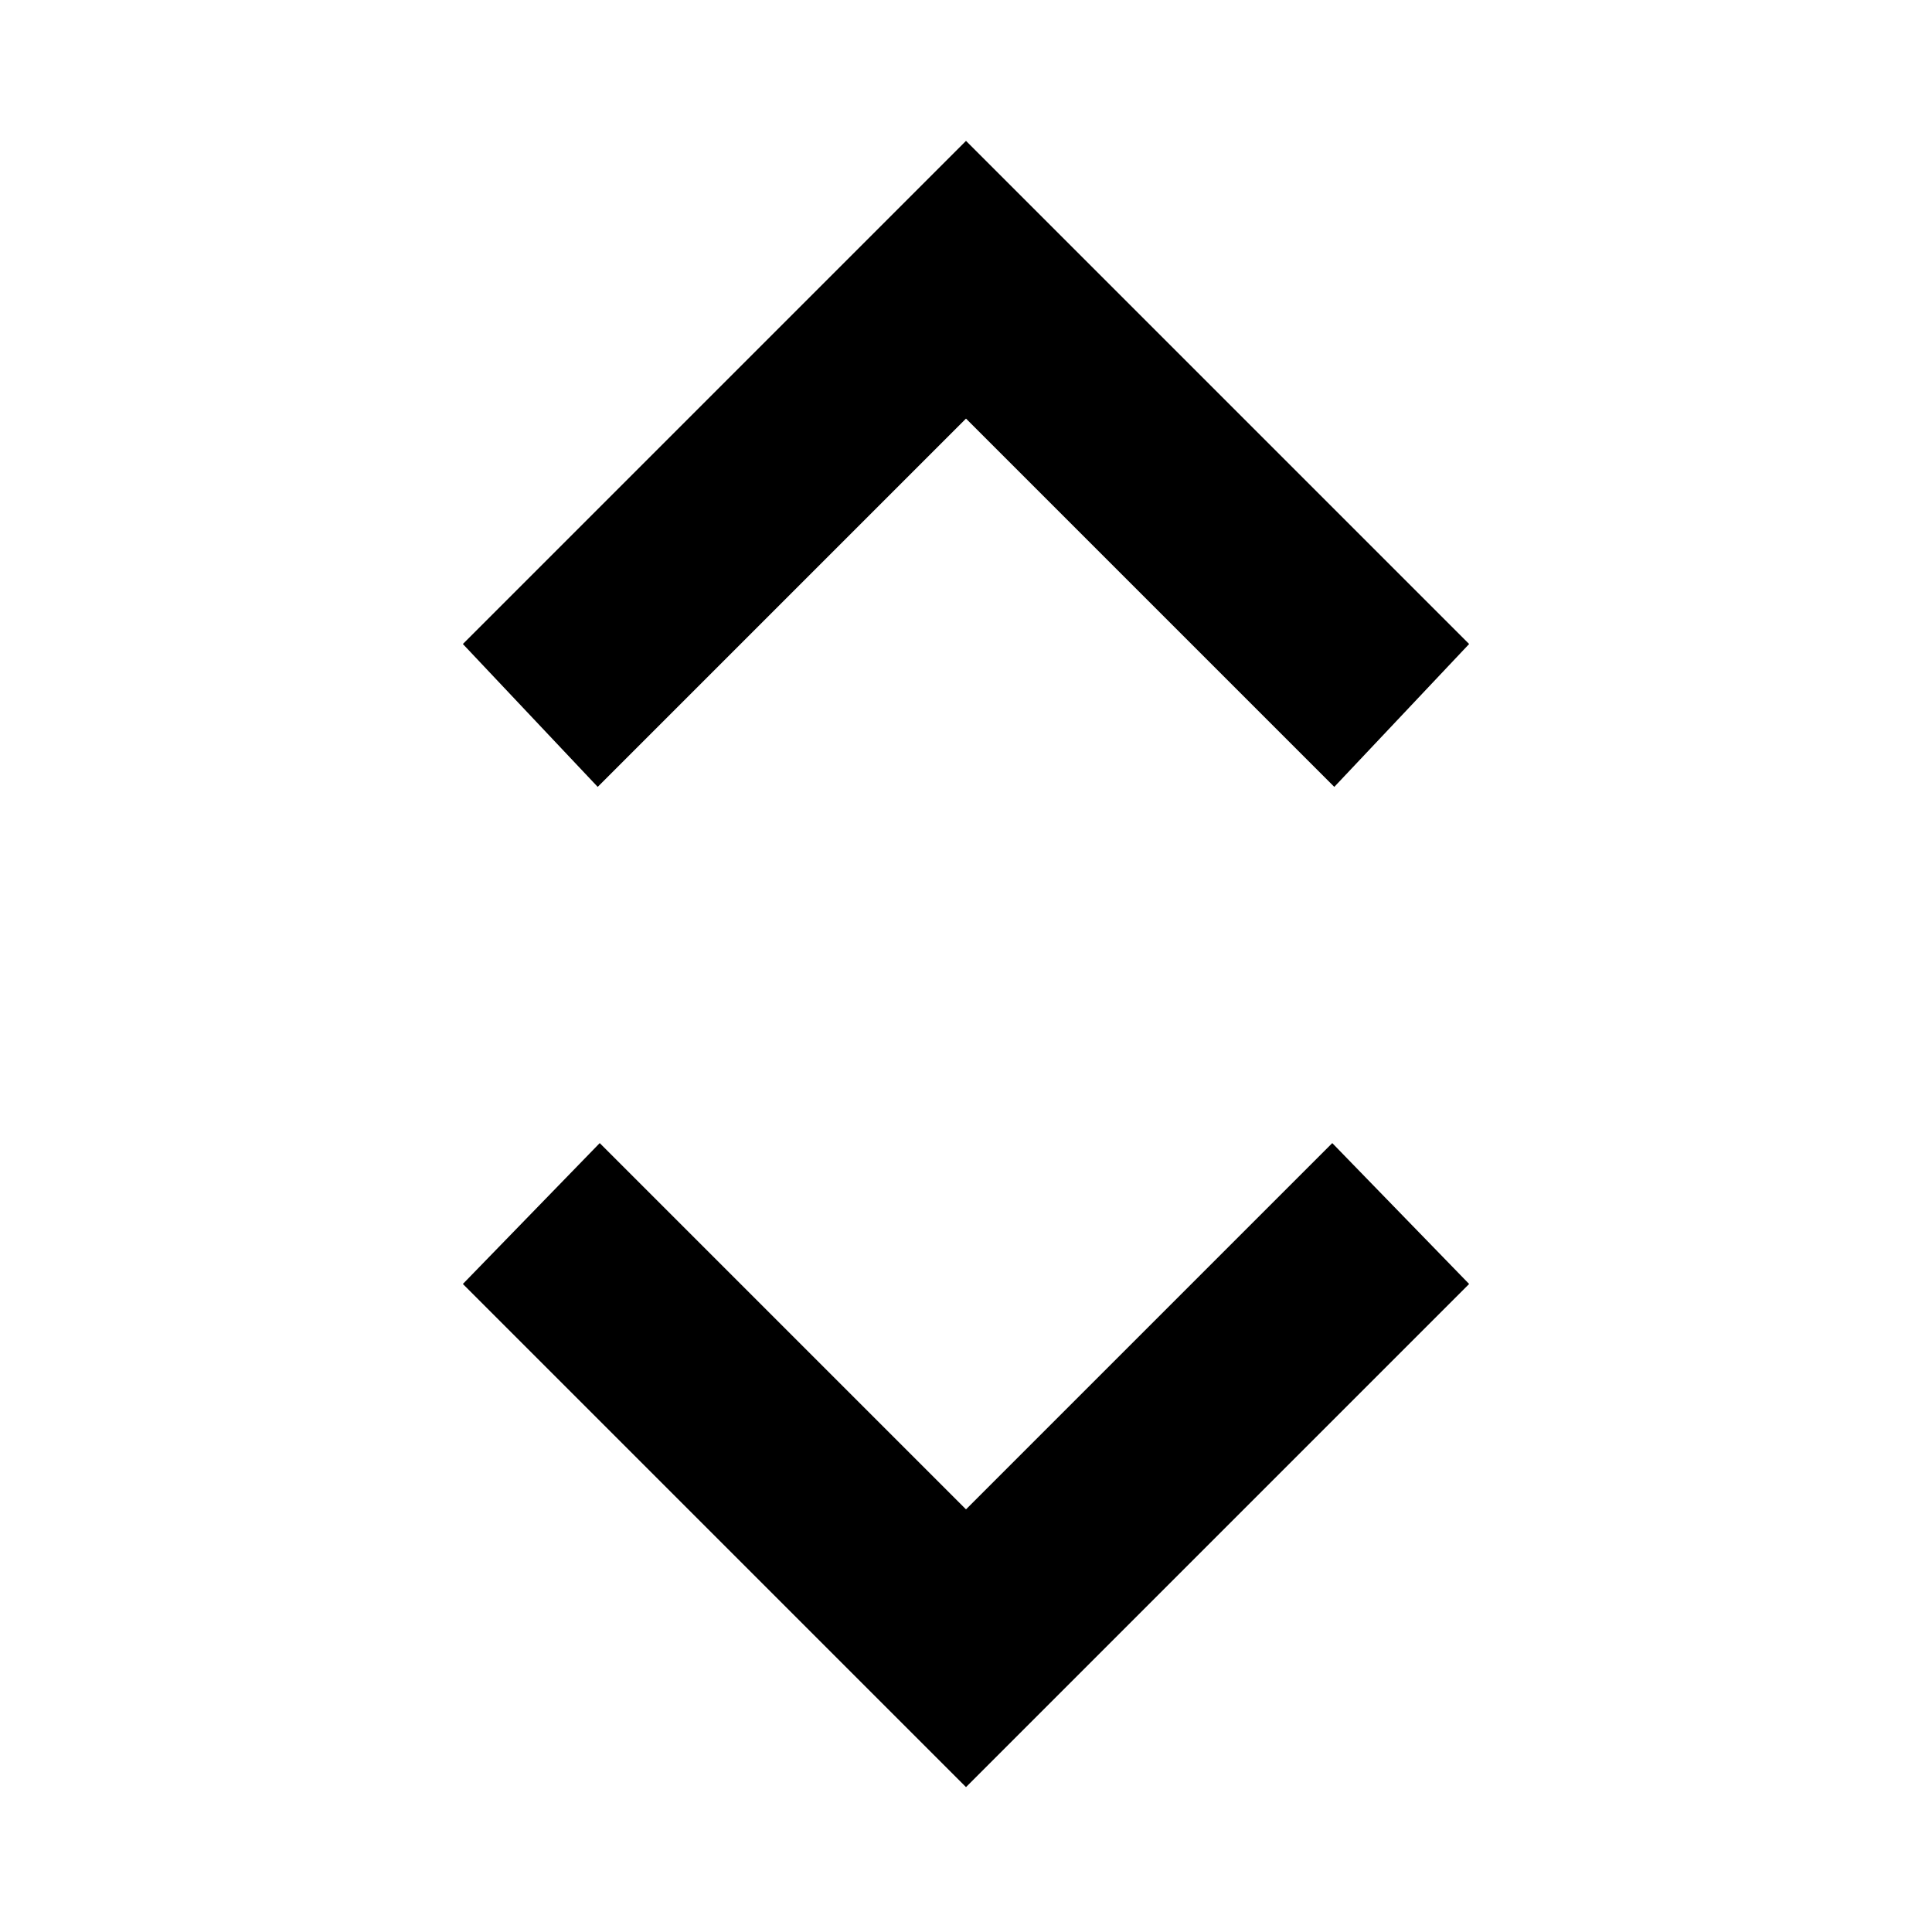 <svg xmlns="http://www.w3.org/2000/svg" height="20" viewBox="0 -960 960 960" width="20"><path d="M480-72 230-322l68-70 182 182 182-182 68 70L480-72ZM297-569l-67-71 250-250 250 250-67 71-183-183-183 183Z"/></svg>